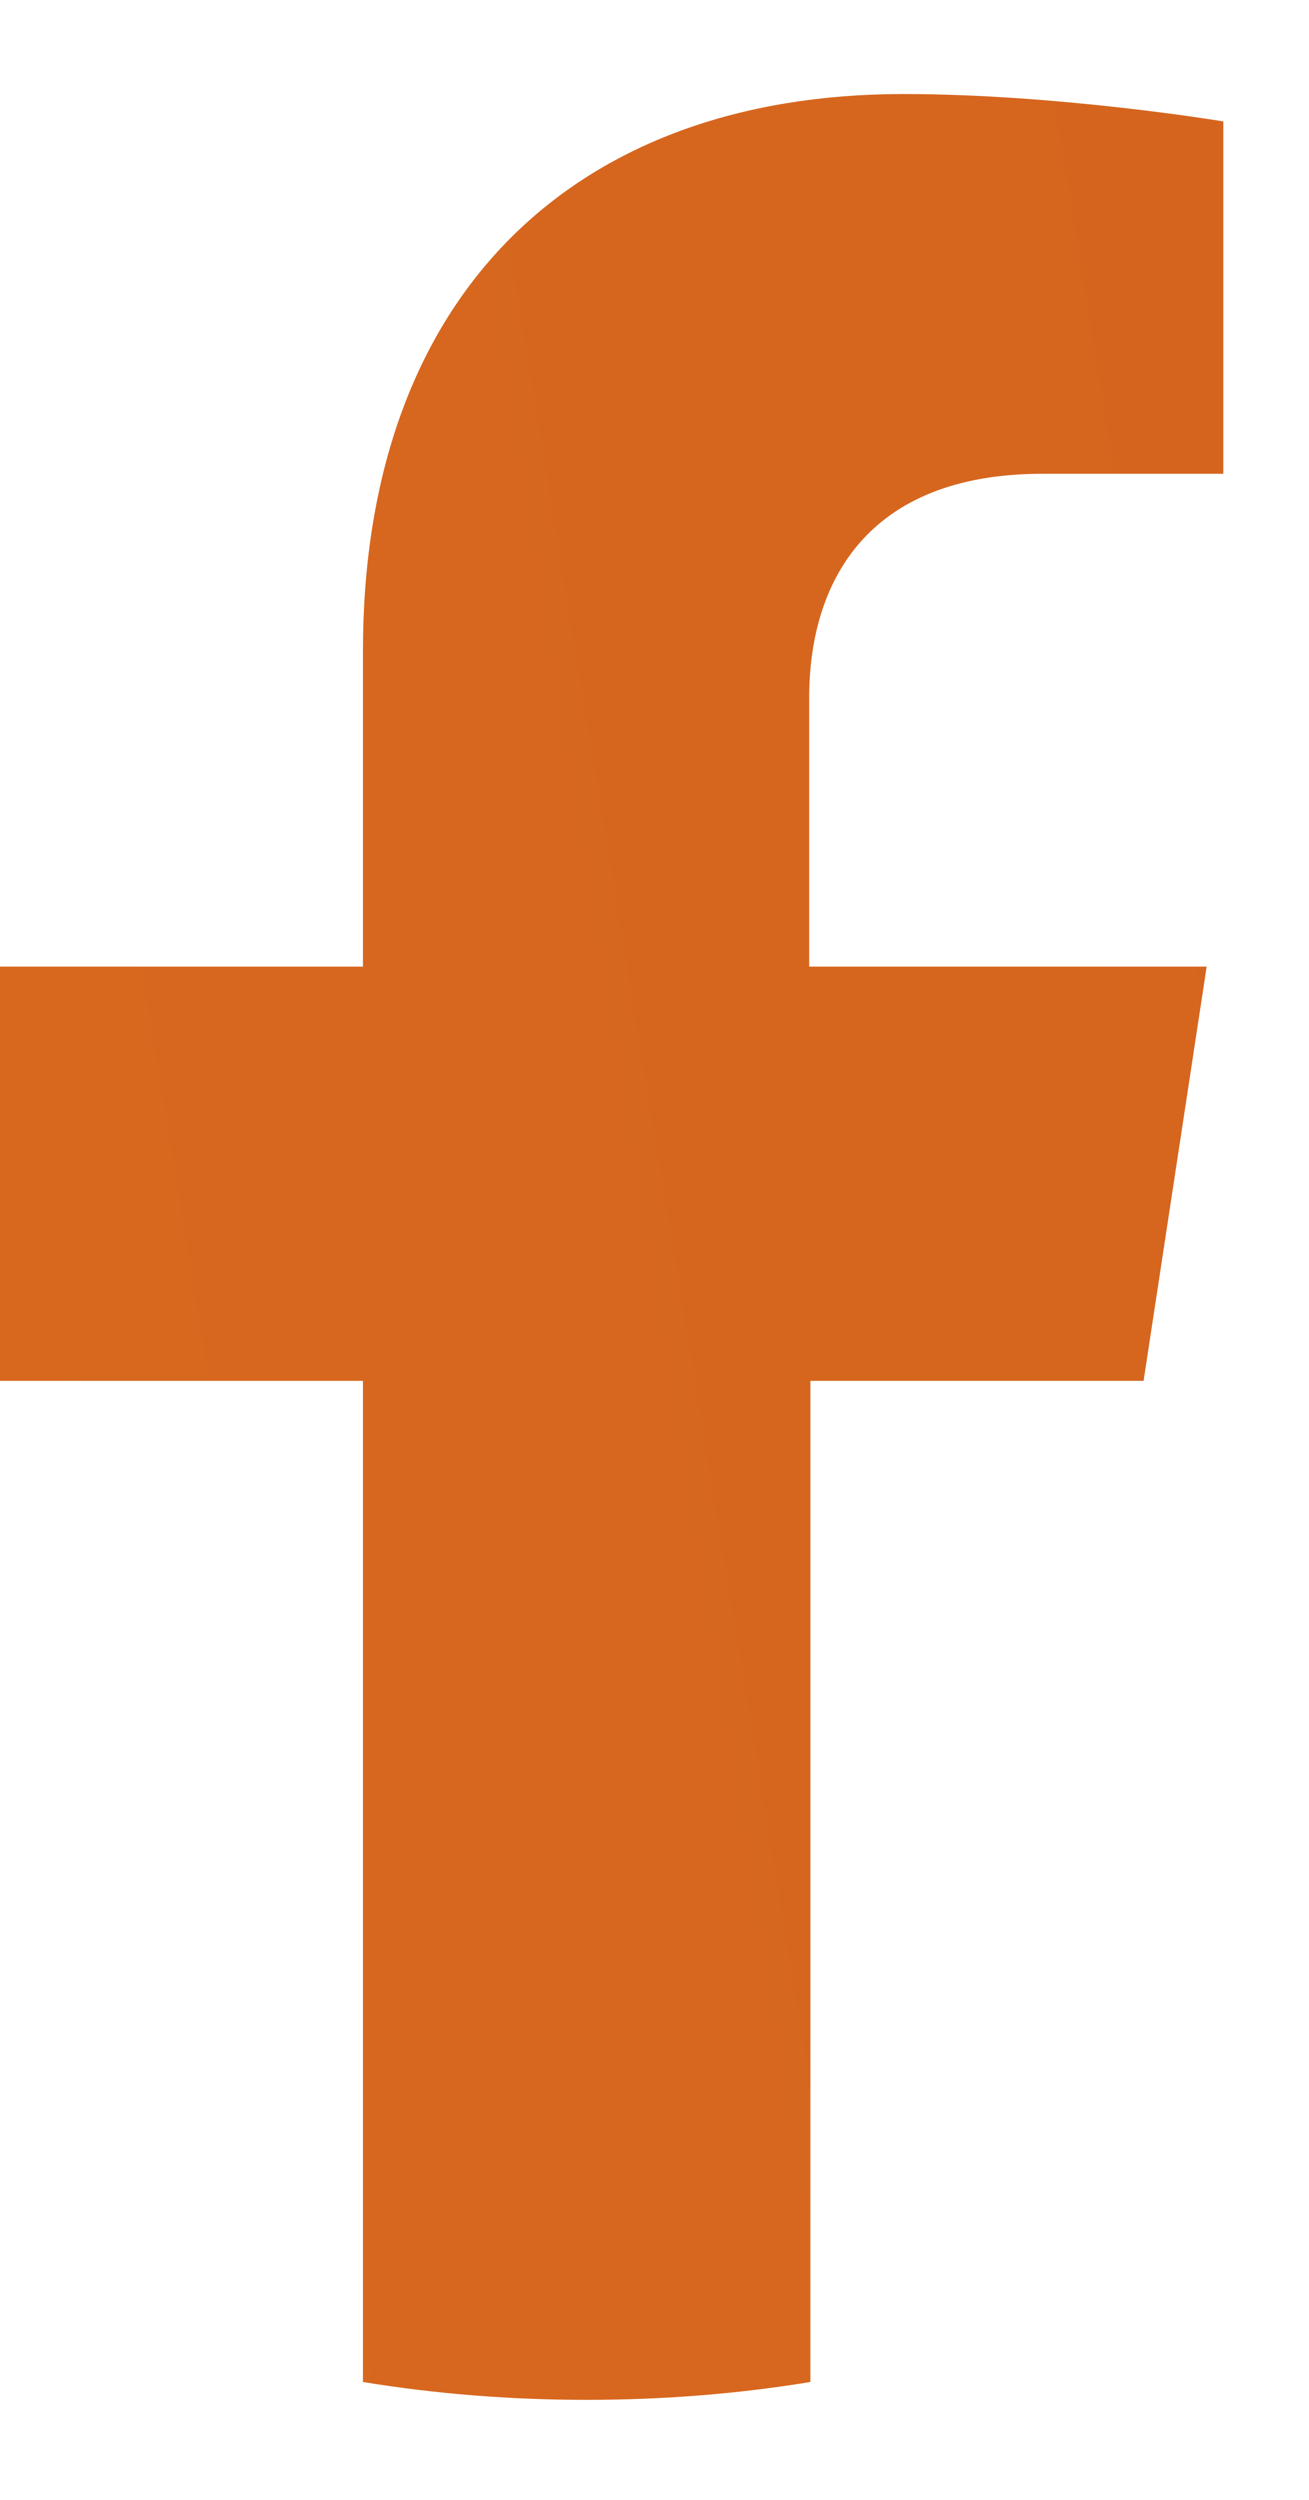 <svg width="11" height="21" viewBox="0 0 11 21" fill="none" xmlns="http://www.w3.org/2000/svg">
<path d="M9.61 11.6L10.14 8.12H6.8V5.86C6.8 4.91 7.27 3.98 8.76 3.98H10.28V1.02C10.28 1.02 8.9 0.79 7.59 0.79C4.84 0.79 3.05 2.46 3.05 5.47V8.12H0V11.6H3.05V20.01C3.66 20.11 4.29 20.16 4.93 20.16C5.57 20.16 6.2 20.11 6.81 20.01V11.6H9.61Z" fill="url(#paint0_linear_50_5464)"/>
<defs>
<linearGradient id="paint0_linear_50_5464" x1="-186.911" y1="42.1" x2="71.19" y2="-0.12" gradientUnits="userSpaceOnUse">
<stop stop-color="#FE970F"/>
<stop offset="1" stop-color="#C95623"/>
</linearGradient>
</defs>
</svg>
